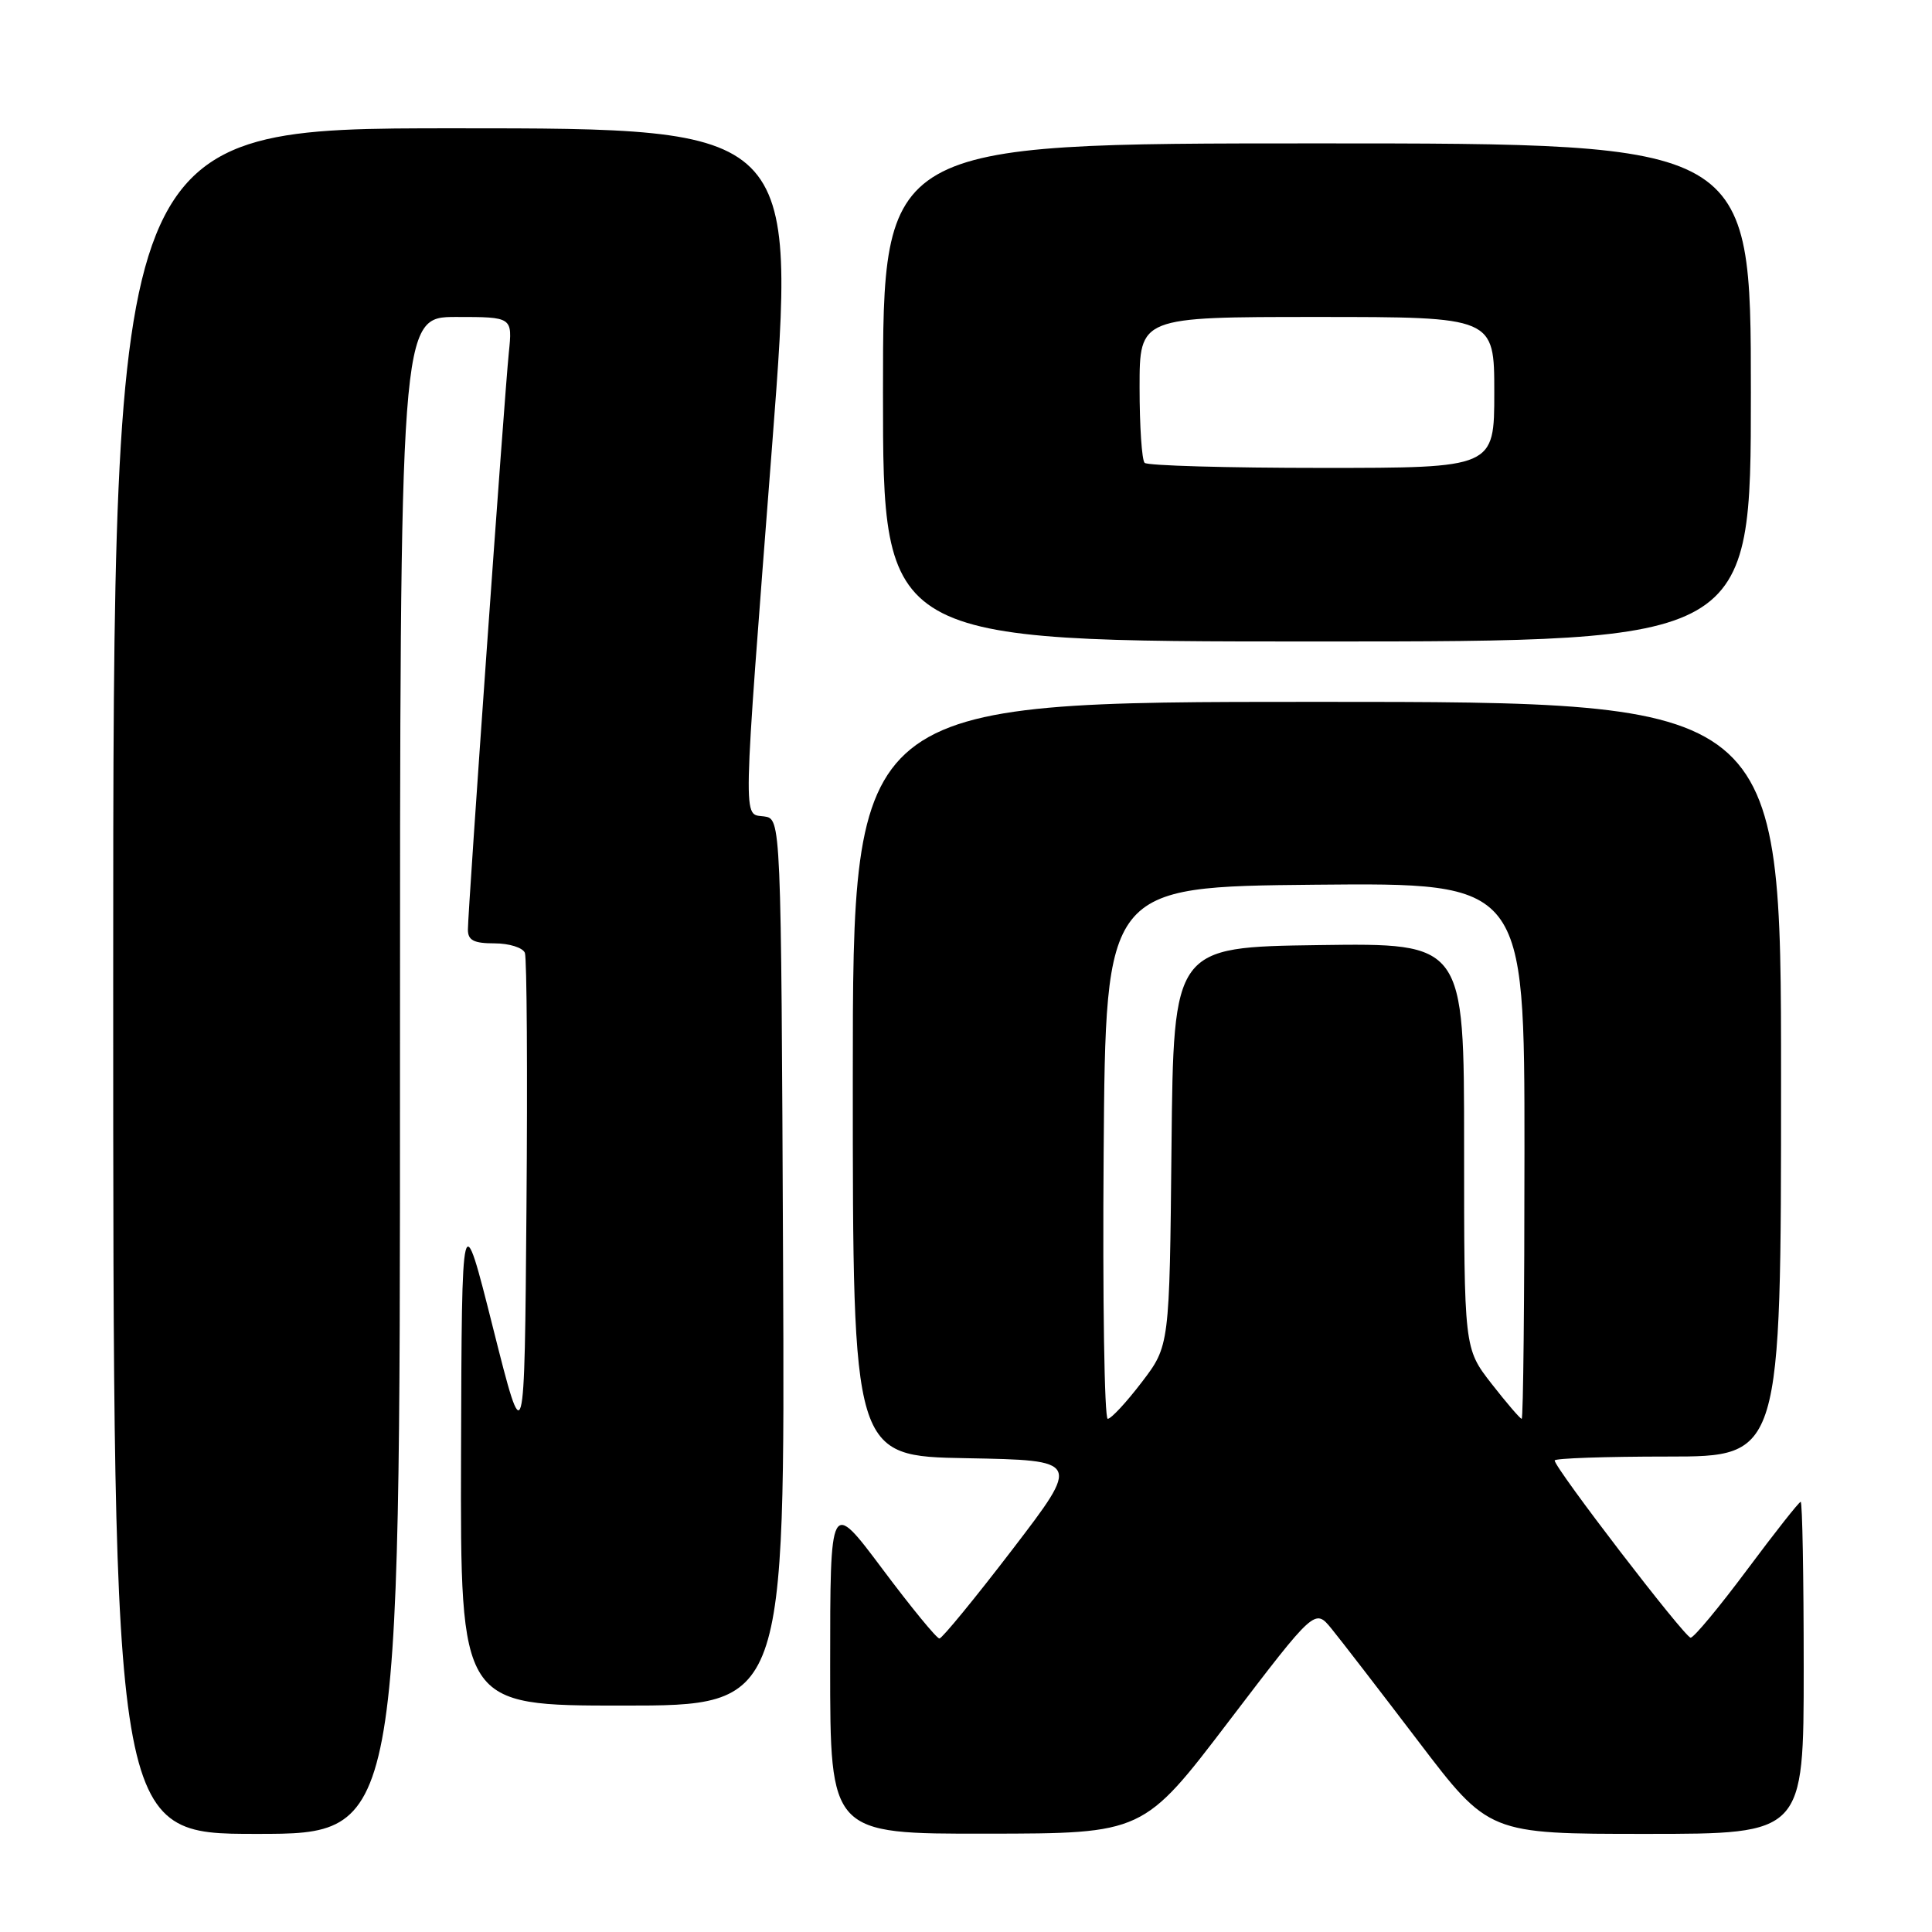 <?xml version="1.0" encoding="UTF-8" standalone="no"?>
<!DOCTYPE svg PUBLIC "-//W3C//DTD SVG 1.1//EN" "http://www.w3.org/Graphics/SVG/1.1/DTD/svg11.dtd" >
<svg xmlns="http://www.w3.org/2000/svg" xmlns:xlink="http://www.w3.org/1999/xlink" version="1.1" viewBox="0 0 256 256">
 <g >
 <path fill="currentColor"
d=" M 53.00 142.50 C 53.00 42.00 53.00 42.00 60.45 42.00 C 67.91 42.00 67.91 42.00 67.42 46.75 C 66.83 52.51 62.00 120.61 62.00 123.18 C 62.00 124.60 62.78 125.00 65.53 125.00 C 67.47 125.00 69.28 125.57 69.55 126.26 C 69.81 126.95 69.91 142.14 69.76 160.01 C 69.50 192.50 69.50 192.50 65.34 176.00 C 61.19 159.50 61.19 159.50 61.09 192.75 C 61.00 226.00 61.00 226.00 82.51 226.00 C 104.02 226.00 104.02 226.00 103.76 167.25 C 103.50 108.50 103.50 108.50 101.25 108.18 C 98.40 107.78 98.34 110.46 102.33 58.75 C 105.54 17.00 105.54 17.00 60.27 17.00 C 15.00 17.00 15.00 17.00 15.00 130.00 C 15.00 243.00 15.00 243.00 34.00 243.00 C 53.00 243.00 53.00 243.00 53.00 142.50 Z  M 162.86 228.03 C 174.23 213.12 174.23 213.12 176.43 215.81 C 177.64 217.29 182.82 224.01 187.95 230.75 C 197.27 243.00 197.27 243.00 218.14 243.00 C 239.00 243.00 239.00 243.00 239.00 221.00 C 239.00 208.90 238.82 199.00 238.60 199.00 C 238.38 199.00 235.19 203.05 231.50 208.00 C 227.81 212.95 224.45 217.00 224.02 217.00 C 223.25 217.00 206.00 194.52 206.00 193.52 C 206.00 193.23 212.75 193.00 221.00 193.00 C 236.00 193.00 236.00 193.00 236.00 143.00 C 236.00 93.00 236.00 93.00 174.50 93.00 C 113.00 93.00 113.00 93.00 113.00 142.97 C 113.00 192.95 113.00 192.95 128.09 193.22 C 143.19 193.50 143.19 193.50 134.16 205.30 C 129.19 211.79 124.83 217.10 124.48 217.11 C 124.12 217.12 120.72 212.97 116.92 207.89 C 110.00 198.65 110.00 198.65 110.00 220.83 C 110.00 243.00 110.00 243.00 130.75 242.97 C 151.50 242.95 151.50 242.95 162.86 228.03 Z  M 232.00 52.00 C 232.00 19.00 232.00 19.00 174.50 19.00 C 117.00 19.00 117.00 19.00 117.00 52.00 C 117.00 85.00 117.00 85.00 174.50 85.00 C 232.00 85.00 232.00 85.00 232.00 52.00 Z  M 146.24 152.75 C 146.50 117.50 146.50 117.50 174.25 117.23 C 202.00 116.97 202.00 116.97 202.00 152.48 C 202.00 172.02 201.84 188.00 201.63 188.00 C 201.43 188.00 199.63 185.90 197.63 183.34 C 194.00 178.67 194.00 178.67 194.00 151.81 C 194.00 124.96 194.00 124.96 174.75 125.23 C 155.50 125.50 155.50 125.50 155.23 151.91 C 154.97 178.33 154.97 178.33 151.28 183.16 C 149.25 185.82 147.23 188.00 146.78 188.00 C 146.34 188.00 146.09 172.14 146.24 152.75 Z  M 151.67 61.33 C 151.30 60.97 151.00 56.47 151.00 51.33 C 151.00 42.00 151.00 42.00 174.50 42.00 C 198.00 42.00 198.00 42.00 198.00 52.00 C 198.00 62.00 198.00 62.00 175.17 62.00 C 162.61 62.00 152.03 61.70 151.67 61.33 Z "/>
</g>
</svg>